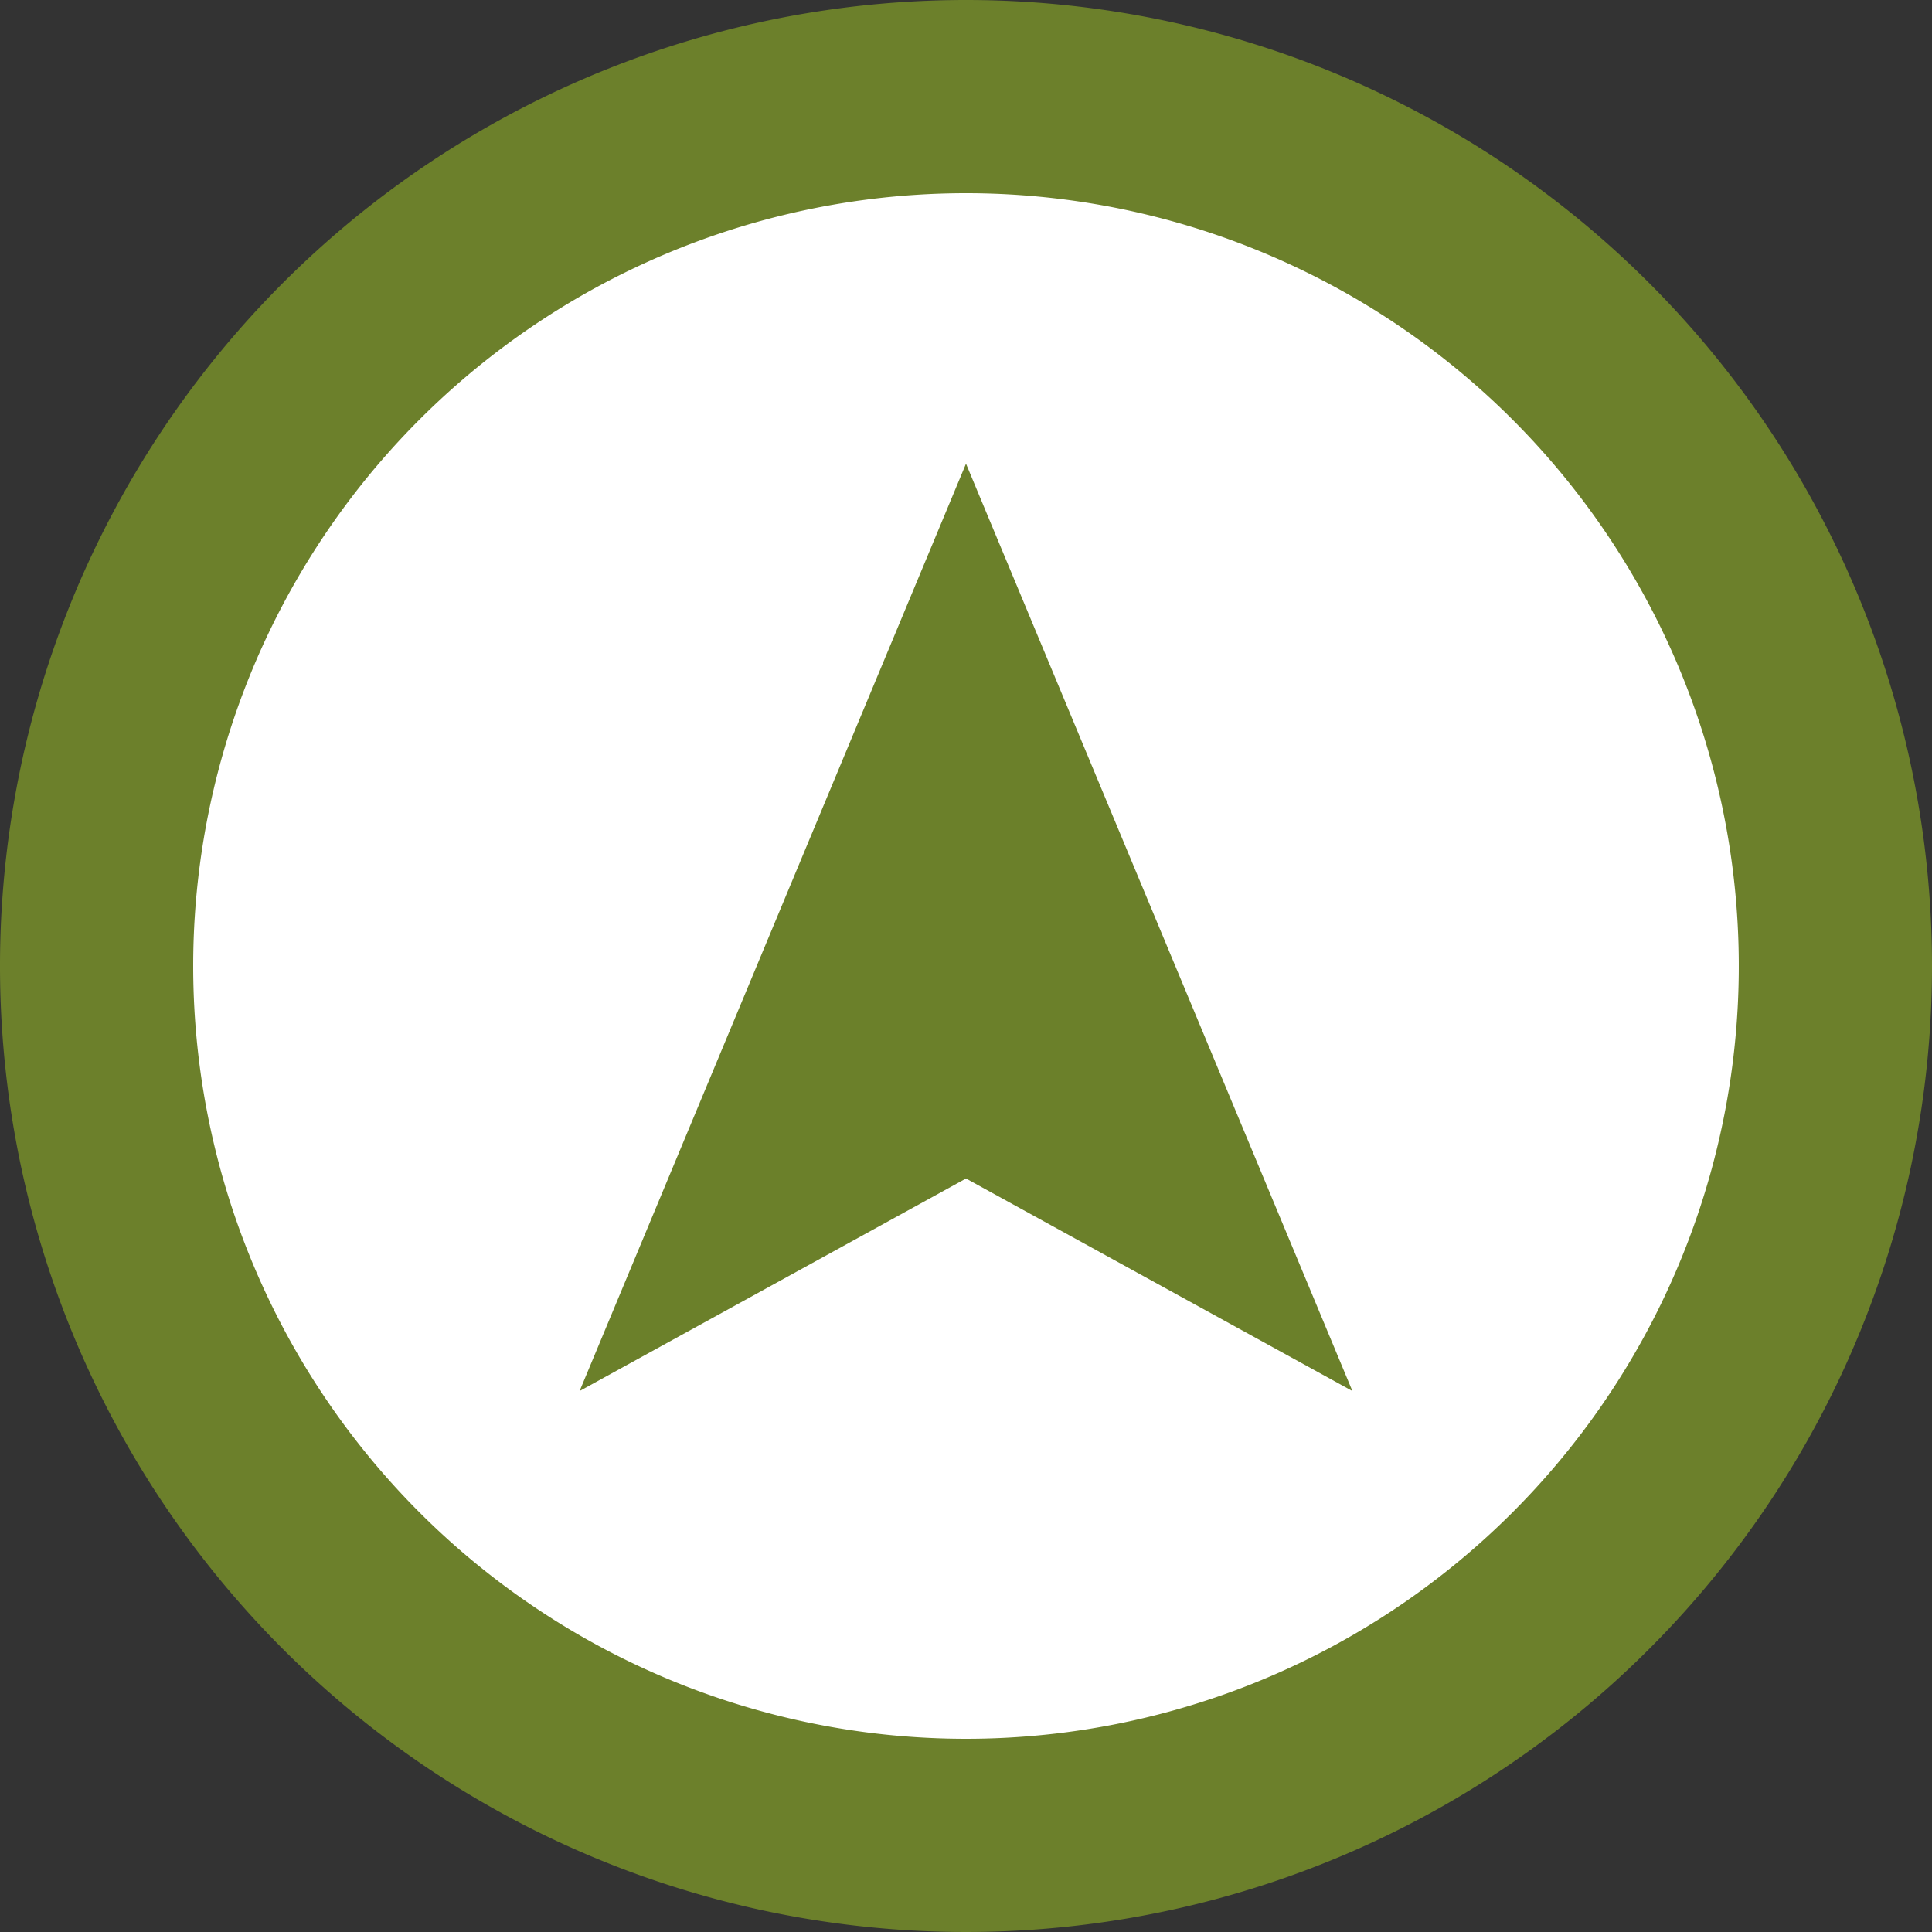 <svg id="Layer_1" data-name="Layer 1" xmlns="http://www.w3.org/2000/svg" viewBox="0 0 100 100"><rect x="0" y="0" width="100" height="100" fill="#333333" stroke="none"/><defs><style>.cls-1{fill:#fff;}.cls-2{fill:#6c802b;}.cls-3{fill:#6b802a;}</style></defs><title>robofork</title><circle class="cls-1" cx="50" cy="50" r="45"/><path class="cls-2" d="M50,10A40,40,0,1,1,10,50,40,40,0,0,1,50,10M50,0a50,50,0,1,0,50,50A50,50,0,0,0,50,0Z"/><polygon class="cls-3" points="50 24 70 72 50 61 30 72 50 24"/></svg>
